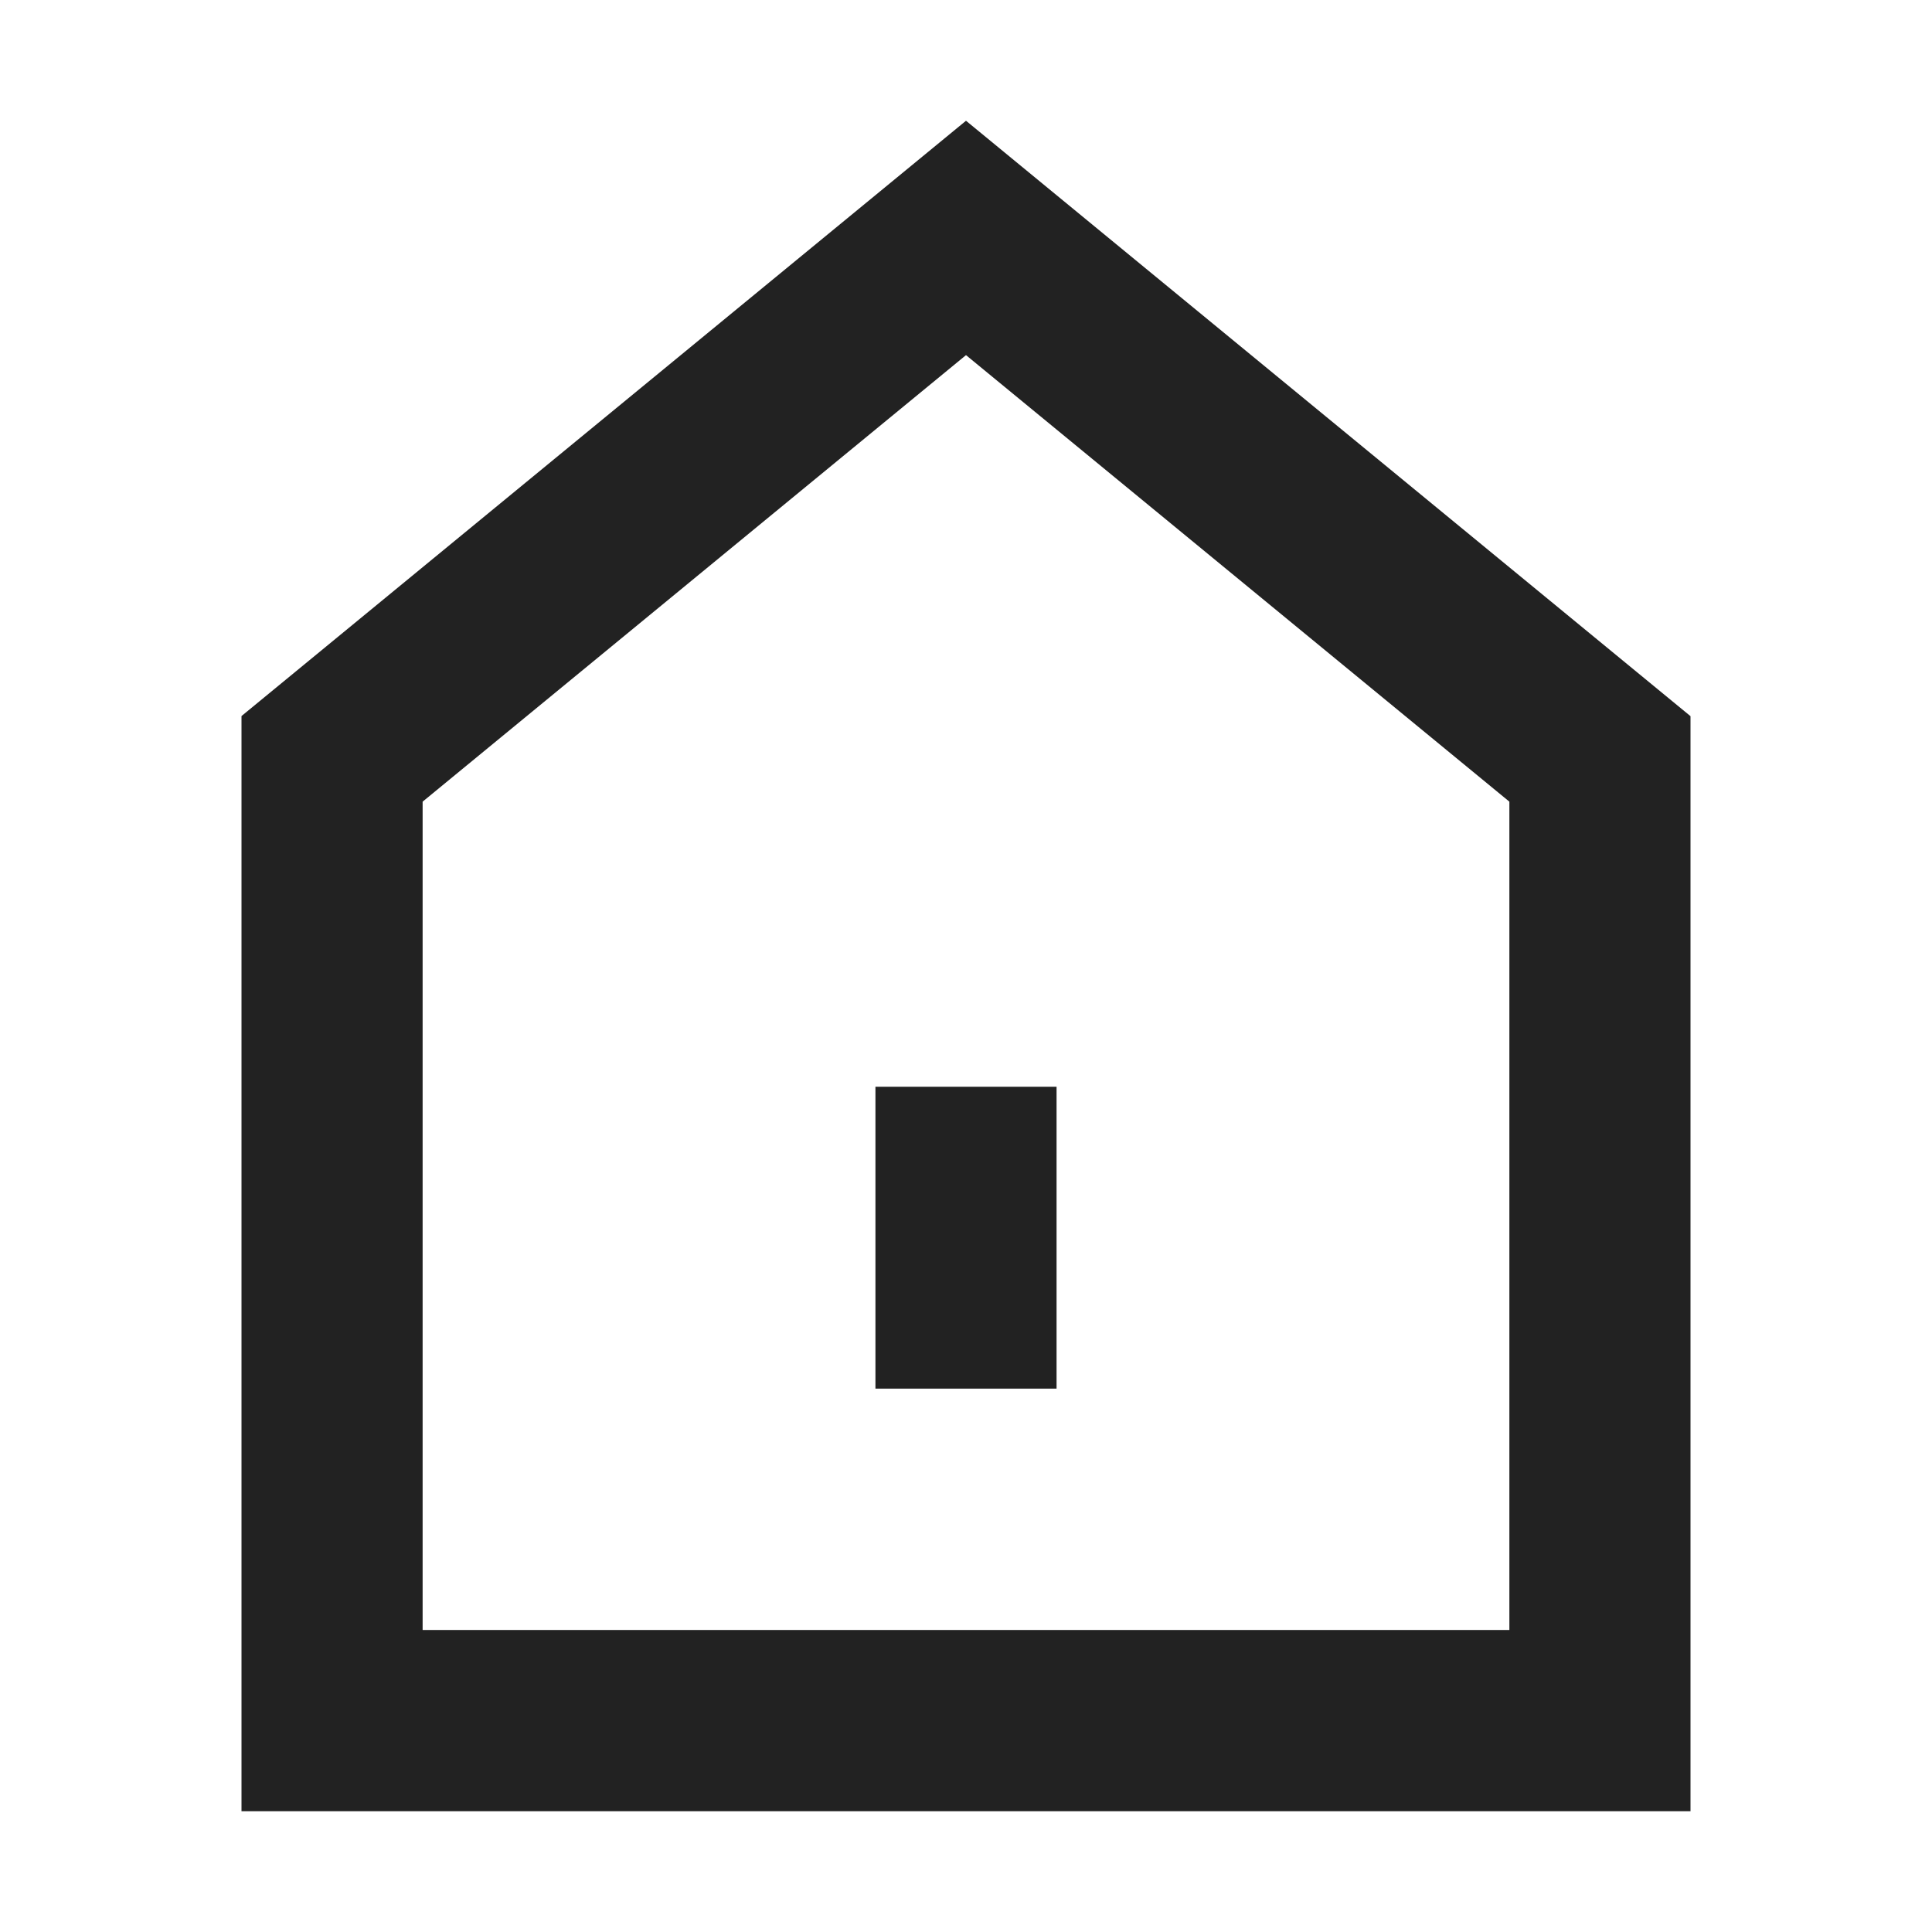 <svg id="go_home" xmlns="http://www.w3.org/2000/svg" viewBox="0 0 16 16">
  <g id="icon" transform="translate(2.999 0.873)">
    <g id="keyline_16px" data-name="keyline/16px" transform="translate(-2.999 -0.873)">
      <path id="bounding-box" d="M0,0H16V16H0Z" fill="none"/>
    </g>
    <path id="패스_210161" data-name="패스 210161" d="M5-.126.5,3.572v6.86h9V3.572L5-.126M5-2.067l6,4.931v9.069H-1V2.863Z" transform="translate(0.001 2.194)" fill="#222"/>
    <path id="선_3262" data-name="선 3262" d="M.75,2.5H-.75V0H.75Z" transform="translate(5.001 8.127)" fill="#222"/>
  </g>
</svg>
